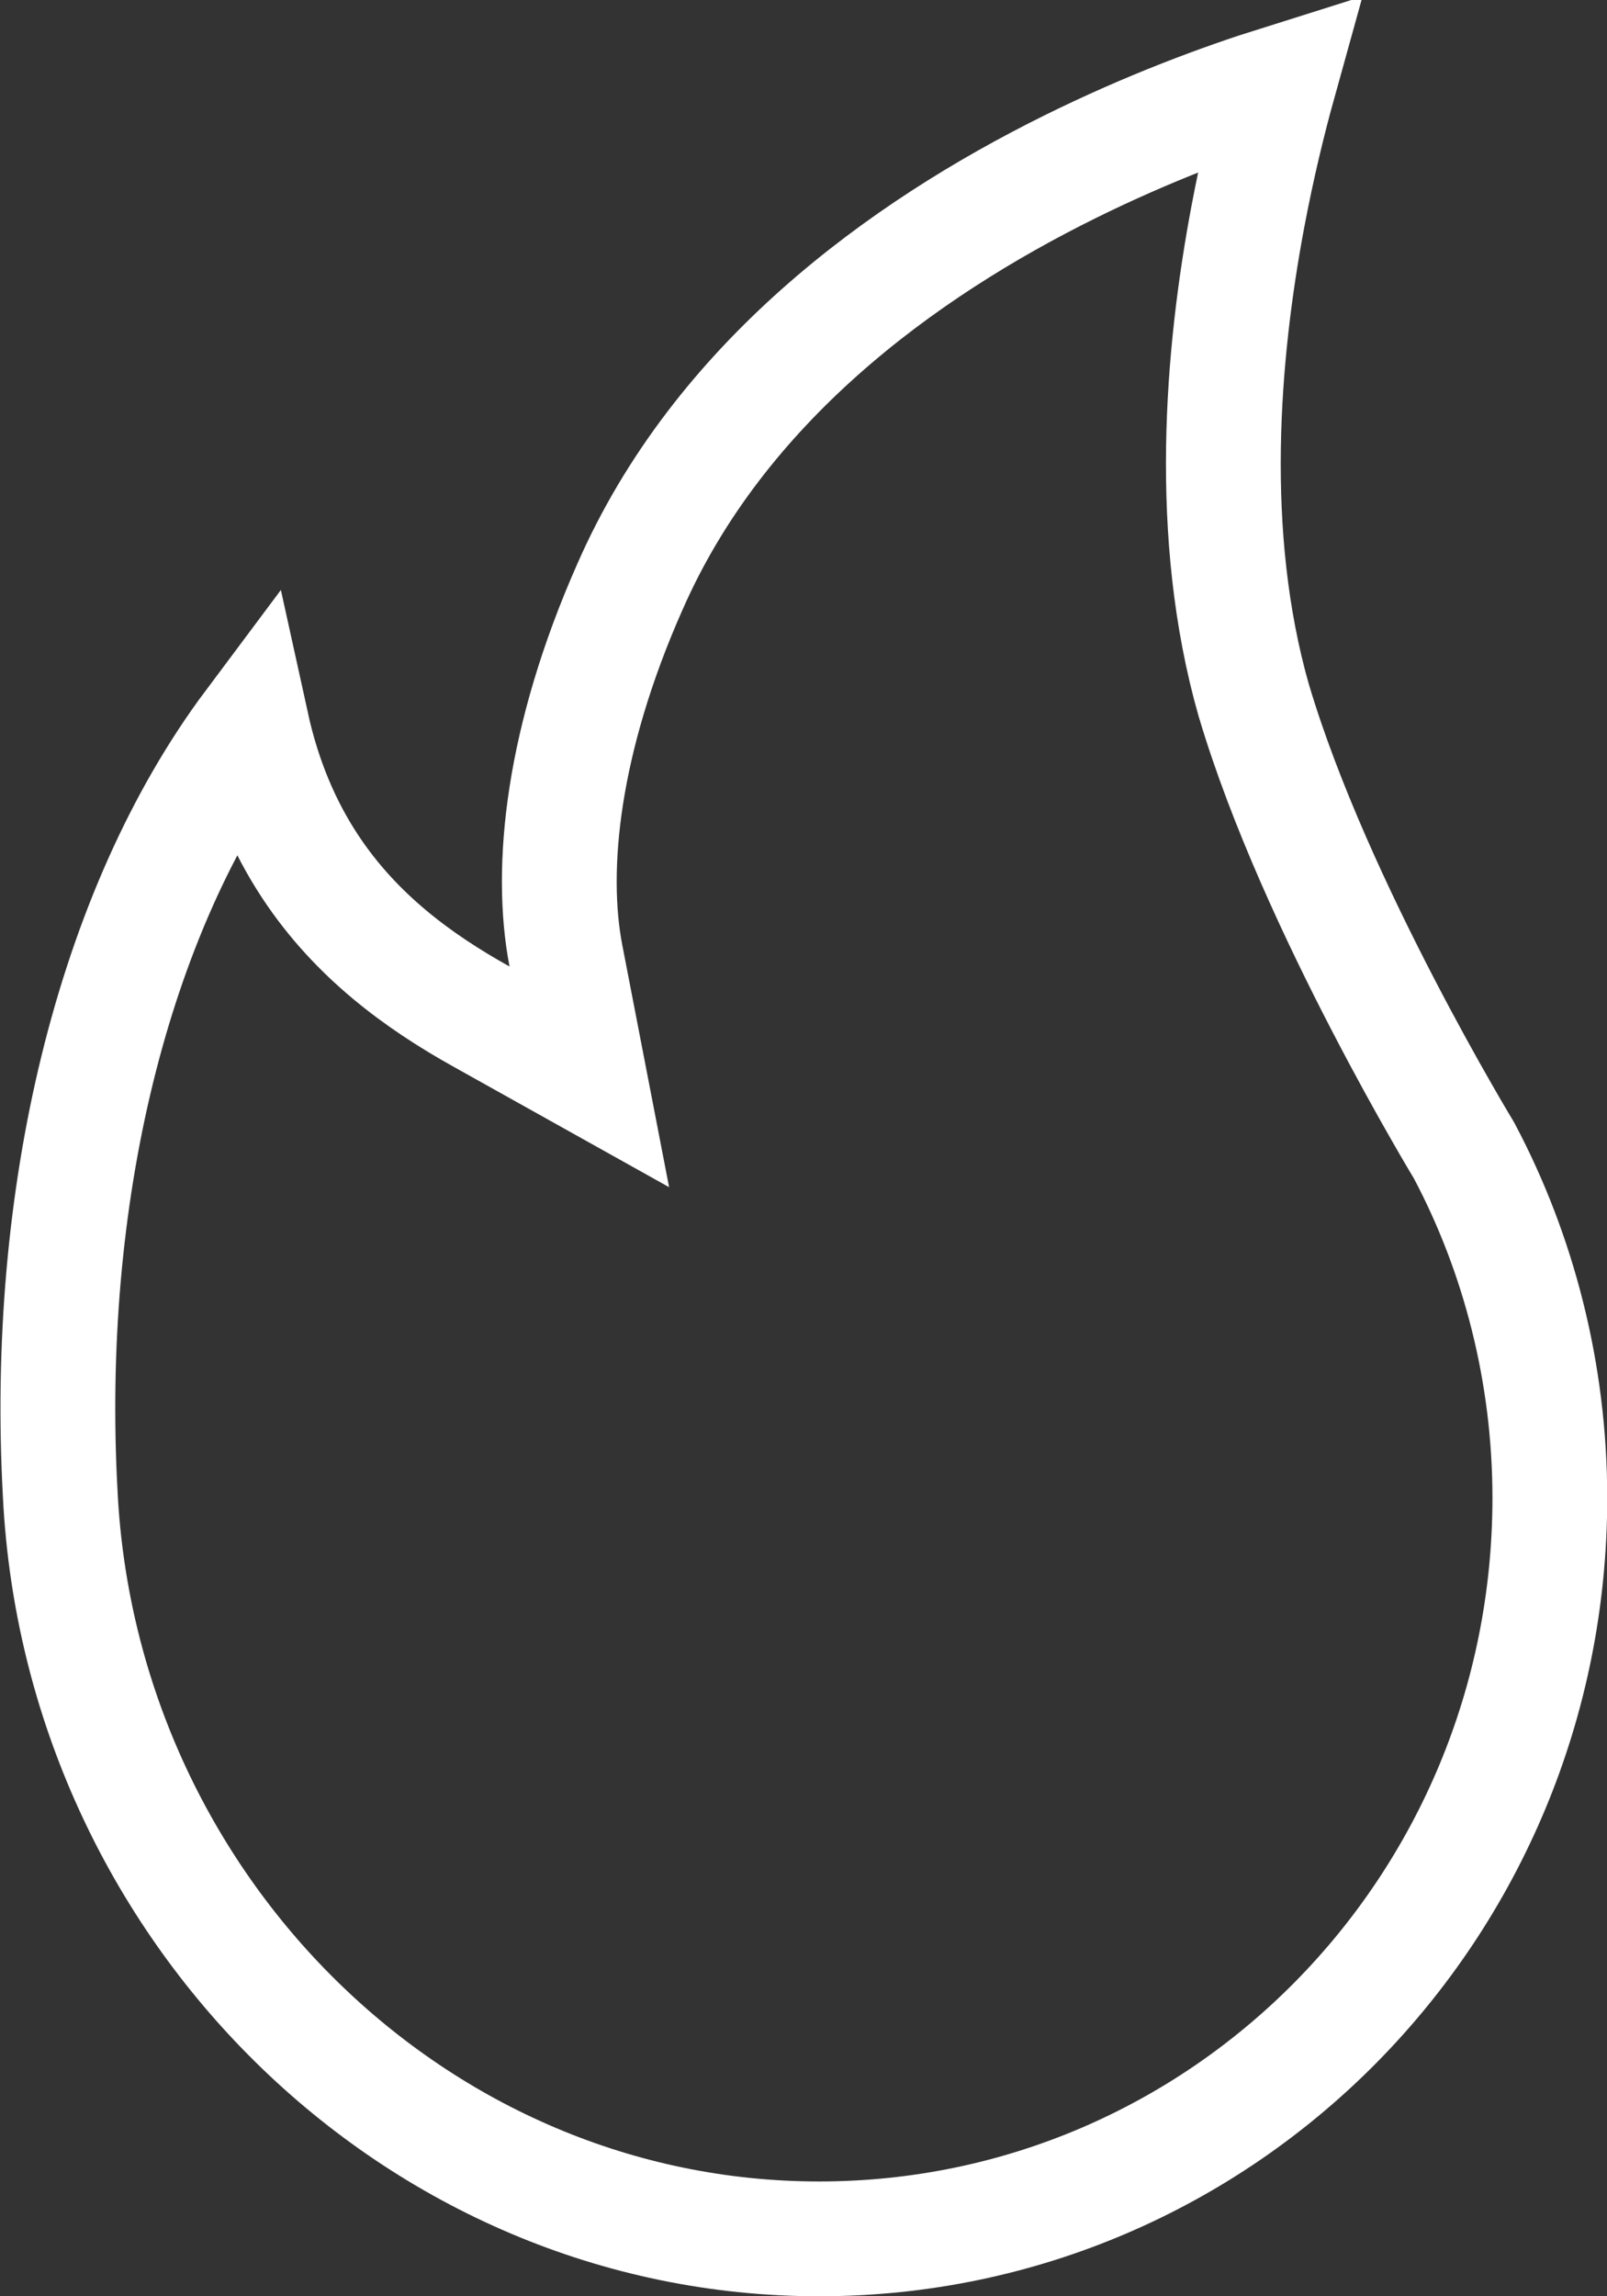 <svg xmlns="http://www.w3.org/2000/svg" width="14" height="20" viewBox="0 0 14 20" fill="none">
<rect x="0" y="0" width="14" height="20" fill="#333333" stroke="none"/>
<script xmlns=""></script><g clip-path="url(#clip0)">
<path d="M0.525 13.018C0.383 10.445 0.971 7.947 2.193 6.313C2.298 6.791 2.472 7.199 2.704 7.55C3.103 8.153 3.645 8.548 4.196 8.855L5.134 9.379L4.93 8.324C4.783 7.561 4.901 6.438 5.485 5.117L5.486 5.115C6.264 3.336 7.859 2.177 9.317 1.455C10.009 1.112 10.655 0.875 11.142 0.722C11.052 1.046 10.955 1.443 10.871 1.888C10.648 3.075 10.511 4.655 10.922 6.098L10.922 6.098L10.924 6.104C11.194 7.012 11.659 7.999 12.047 8.747C12.242 9.123 12.421 9.445 12.551 9.672C12.616 9.786 12.669 9.877 12.706 9.939C12.725 9.971 12.739 9.995 12.749 10.011L12.757 10.025C13.23 10.918 13.502 11.957 13.502 13.046C13.502 16.619 10.654 19.5 7.136 19.5C3.618 19.5 0.709 16.614 0.525 13.02L0.525 13.018Z" stroke="white" stroke-linecap="round"></path>
</g>
<defs>
<clipPath id="clip0">
<rect width="14" height="20" fill="white"></rect>
</clipPath>
</defs>
<script xmlns=""></script></svg>